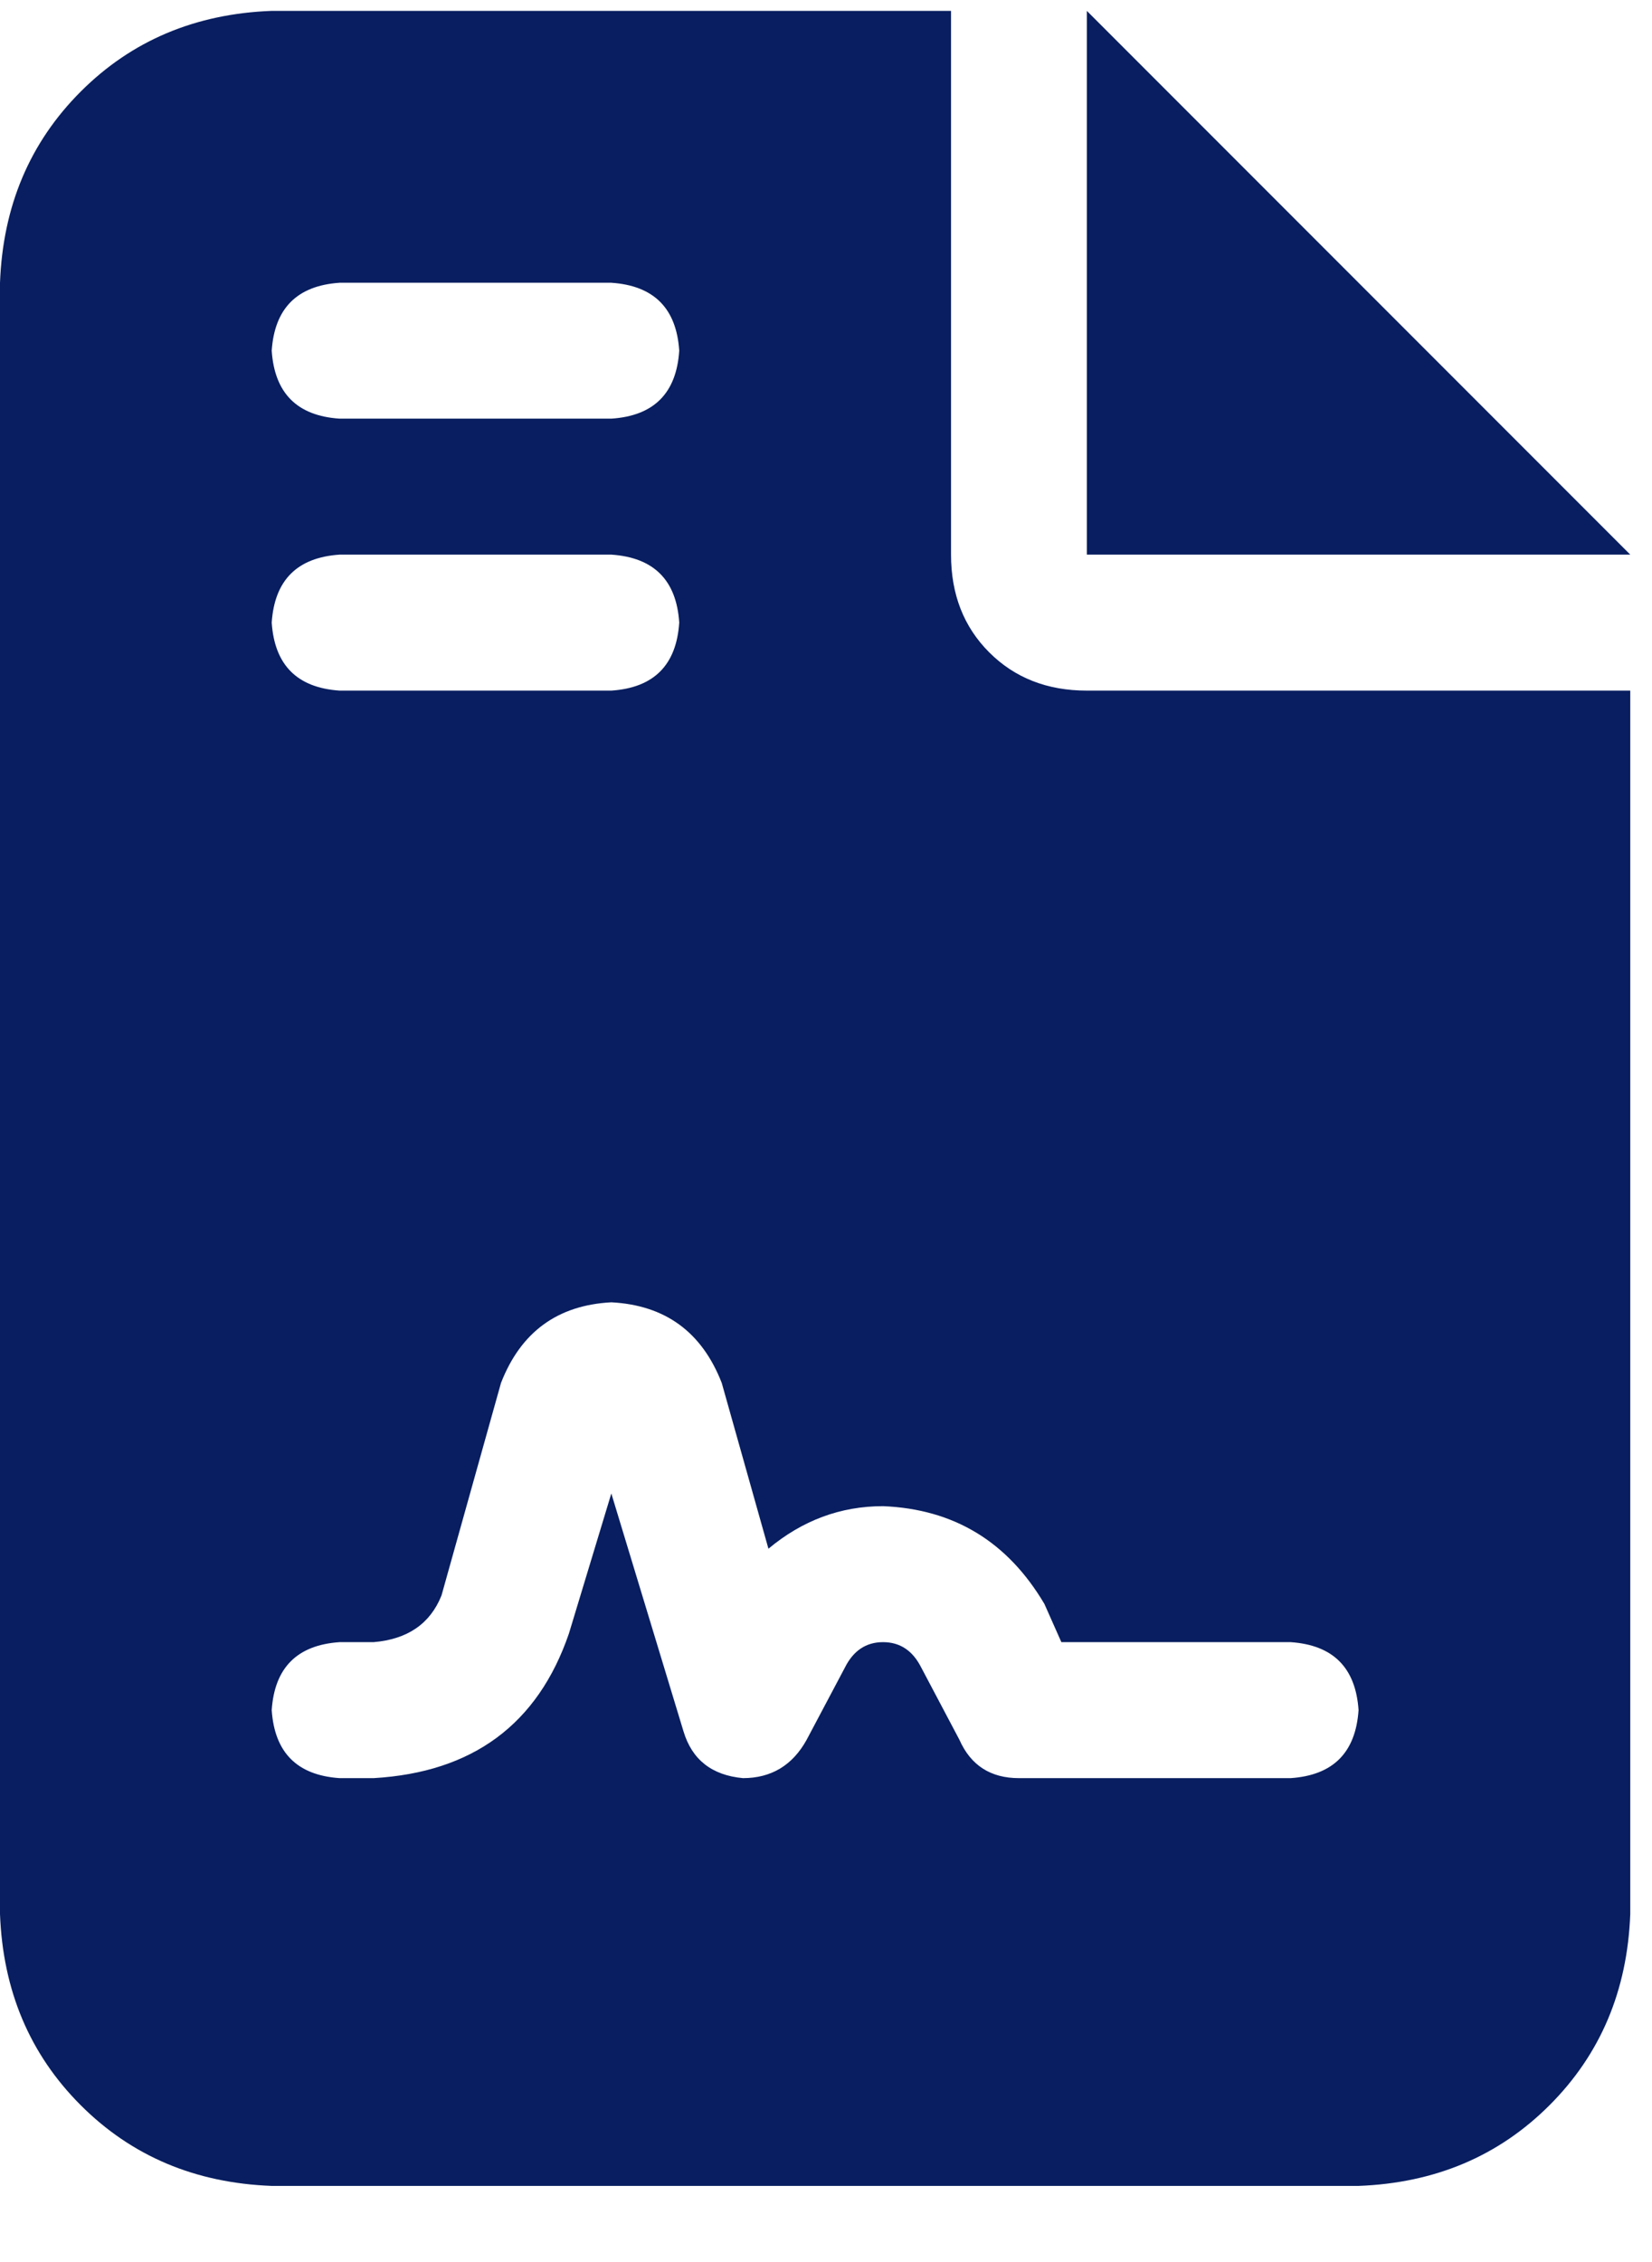 <svg width="19" height="26" viewBox="0 0 19 26" fill="none" xmlns="http://www.w3.org/2000/svg">
<path d="M3.125 0.125H10.938V6.375C10.938 6.831 11.084 7.205 11.377 7.498C11.67 7.791 12.044 7.938 12.5 7.938H18.75V22C18.717 22.879 18.408 23.611 17.822 24.197C17.236 24.783 16.504 25.092 15.625 25.125H3.125C2.246 25.092 1.514 24.783 0.928 24.197C0.342 23.611 0.033 22.879 0 22V3.25C0.033 2.371 0.342 1.639 0.928 1.053C1.514 0.467 2.246 0.158 3.125 0.125ZM12.5 0.125L18.75 6.375H12.5V0.125ZM3.906 3.25C3.418 3.283 3.158 3.543 3.125 4.031C3.158 4.52 3.418 4.78 3.906 4.812H7.031C7.52 4.78 7.78 4.52 7.812 4.031C7.78 3.543 7.52 3.283 7.031 3.25H3.906ZM3.906 6.375C3.418 6.408 3.158 6.668 3.125 7.156C3.158 7.645 3.418 7.905 3.906 7.938H7.031C7.52 7.905 7.78 7.645 7.812 7.156C7.78 6.668 7.52 6.408 7.031 6.375H3.906ZM6.543 18.777L7.031 17.166L7.861 19.9C7.959 20.226 8.187 20.405 8.545 20.438C8.87 20.438 9.115 20.291 9.277 19.998L9.717 19.168C9.814 18.973 9.961 18.875 10.156 18.875C10.352 18.875 10.498 18.973 10.596 19.168L11.035 19.998C11.165 20.291 11.393 20.438 11.719 20.438H14.844C15.332 20.405 15.592 20.145 15.625 19.656C15.592 19.168 15.332 18.908 14.844 18.875H12.207L12.012 18.436C11.588 17.719 10.97 17.345 10.156 17.312C9.668 17.312 9.229 17.475 8.838 17.801L8.301 15.896C8.073 15.31 7.65 15.001 7.031 14.969C6.413 15.001 5.99 15.31 5.762 15.896L5.078 18.338C4.948 18.663 4.688 18.842 4.297 18.875H3.906C3.418 18.908 3.158 19.168 3.125 19.656C3.158 20.145 3.418 20.405 3.906 20.438H4.297C5.436 20.372 6.185 19.819 6.543 18.777Z" fill="#081E60"/>
</svg>
